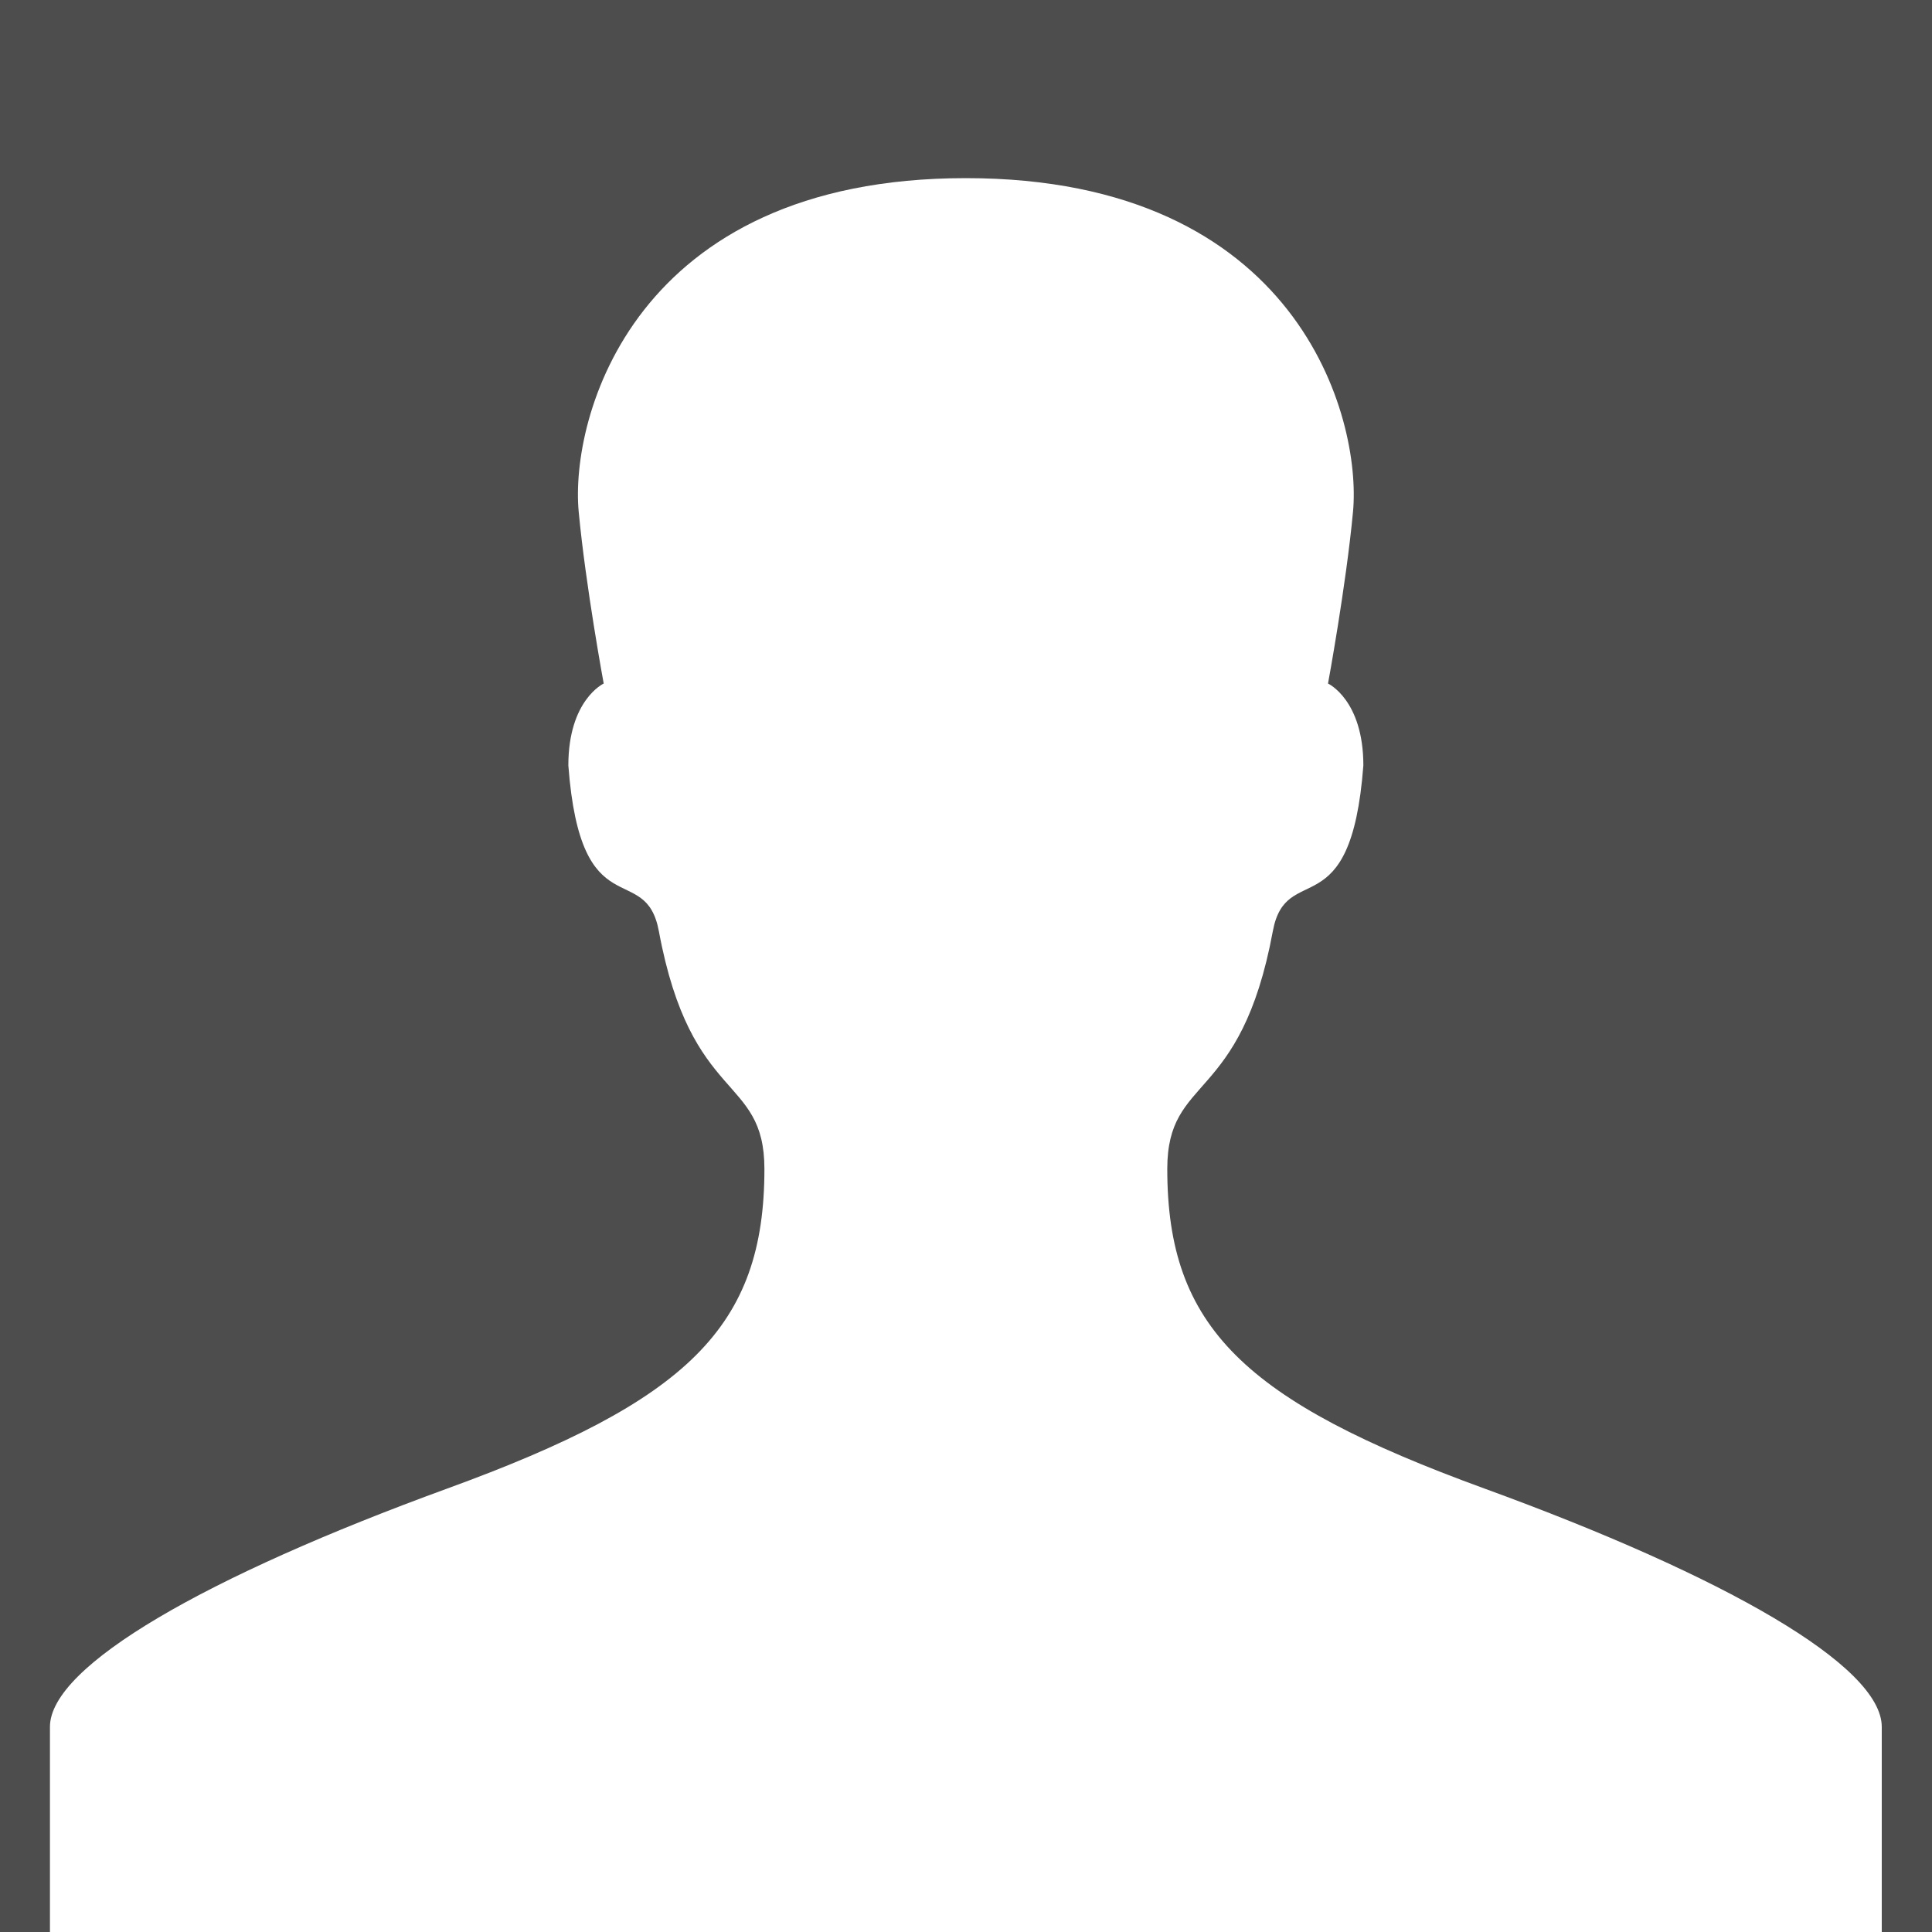 <?xml version="1.0" encoding="UTF-8" standalone="no"?>
<!-- Generator: Adobe Illustrator 18.1.1, SVG Export Plug-In . SVG Version: 6.00 Build 0)  -->

<svg
   xmlns:dc="http://purl.org/dc/elements/1.1/"
   xmlns:cc="http://creativecommons.org/ns#"
   xmlns:rdf="http://www.w3.org/1999/02/22-rdf-syntax-ns#"
   xmlns:svg="http://www.w3.org/2000/svg"
   xmlns="http://www.w3.org/2000/svg"
   xmlns:sodipodi="http://sodipodi.sourceforge.net/DTD/sodipodi-0.dtd"
   xmlns:inkscape="http://www.inkscape.org/namespaces/inkscape"
   version="1.1"
   id="Capa_1"
   x="0px"
   y="0px"
   viewBox="0 0 99.141 99.141"
   xml:space="preserve"
   width="540"
   height="540"
   inkscape:version="0.48.4 r9939"
   sodipodi:docname="GenericEntity.svg"
   inkscape:export-filename="C:\Projects\CSharp\Hyperwave\Hyperwave\Images\Icons\128\GenericEntity.png"
   inkscape:export-xdpi="21.333334"
   inkscape:export-ydpi="21.333334"><defs
   id="defs41" /><sodipodi:namedview
   pagecolor="#ffffff"
   bordercolor="#666666"
   borderopacity="1"
   objecttolerance="10"
   gridtolerance="10"
   guidetolerance="10"
   inkscape:pageopacity="0"
   inkscape:pageshadow="2"
   inkscape:window-width="1920"
   inkscape:window-height="1017"
   id="namedview39"
   showgrid="false"
   fit-margin-top="0"
   fit-margin-left="0"
   fit-margin-right="0"
   fit-margin-bottom="0"
   inkscape:zoom="0.4609375"
   inkscape:cx="-82.440678"
   inkscape:cy="-4.3389831"
   inkscape:window-x="-8"
   inkscape:window-y="-8"
   inkscape:window-maximized="1"
   inkscape:current-layer="Capa_1" />
<g
   id="g3800"><rect
     y="9.983778e-007"
     x="0"
     height="99.141"
     width="99.141"
     id="rect3020"
     style="fill:#4d4d4d;fill-opacity:1;fill-rule:evenodd;stroke:none" /><g
     transform="matrix(1,0,0,1,2.563,7.141)"
     id="g3">
	<g
   id="g5">
		<path
   style="fill:#ffffff"
   inkscape:connector-curvature="0"
   id="path7"
   d="M 73.602,69.24 C 61.276,64.747 57.336,60.958 57.336,52.845 c 0,-4.871 3.764,-3.28 5.416,-12.2 0.686,-3.7 4.01,-0.06 4.646,-8.507 0,-3.367 -1.814,-4.203 -1.814,-4.203 0,0 0.922,-4.982 1.283,-8.816 C 67.314,14.342 64.107,2 47,2 29.893,2 26.684,14.342 27.133,19.119 c 0.361,3.834 1.283,8.816 1.283,8.816 0,0 -1.814,0.836 -1.814,4.203 0.635,8.447 3.959,4.807 4.645,8.507 1.654,8.919 5.416,7.329 5.416,12.2 0,8.113 -3.938,11.902 -16.264,16.395 C 8.033,73.746 0,78.339 0,81.473 0,84.604 0,92 0,92 h 47 47 c 0,0 0,-7.396 0,-10.527 0,-3.134 -8.033,-7.727 -20.398,-12.233 z" />
	</g>
</g></g>
<g
   id="g9"
   transform="translate(0,5.141)">
</g>
<g
   id="g11"
   transform="translate(0,5.141)">
</g>
<g
   id="g13"
   transform="translate(0,5.141)">
</g>
<g
   id="g15"
   transform="translate(0,5.141)">
</g>
<g
   id="g17"
   transform="translate(0,5.141)">
</g>
<g
   id="g19"
   transform="translate(0,5.141)">
</g>
<g
   id="g21"
   transform="translate(0,5.141)">
</g>
<g
   id="g23"
   transform="translate(0,5.141)">
</g>
<g
   id="g25"
   transform="translate(0,5.141)">
</g>
<g
   id="g27"
   transform="translate(0,5.141)">
</g>
<g
   id="g29"
   transform="translate(0,5.141)">
</g>
<g
   id="g31"
   transform="translate(0,5.141)">
</g>
<g
   id="g33"
   transform="translate(0,5.141)">
</g>
<g
   id="g35"
   transform="translate(0,5.141)">
</g>
<g
   id="g37"
   transform="translate(0,5.141)">
</g>
</svg>